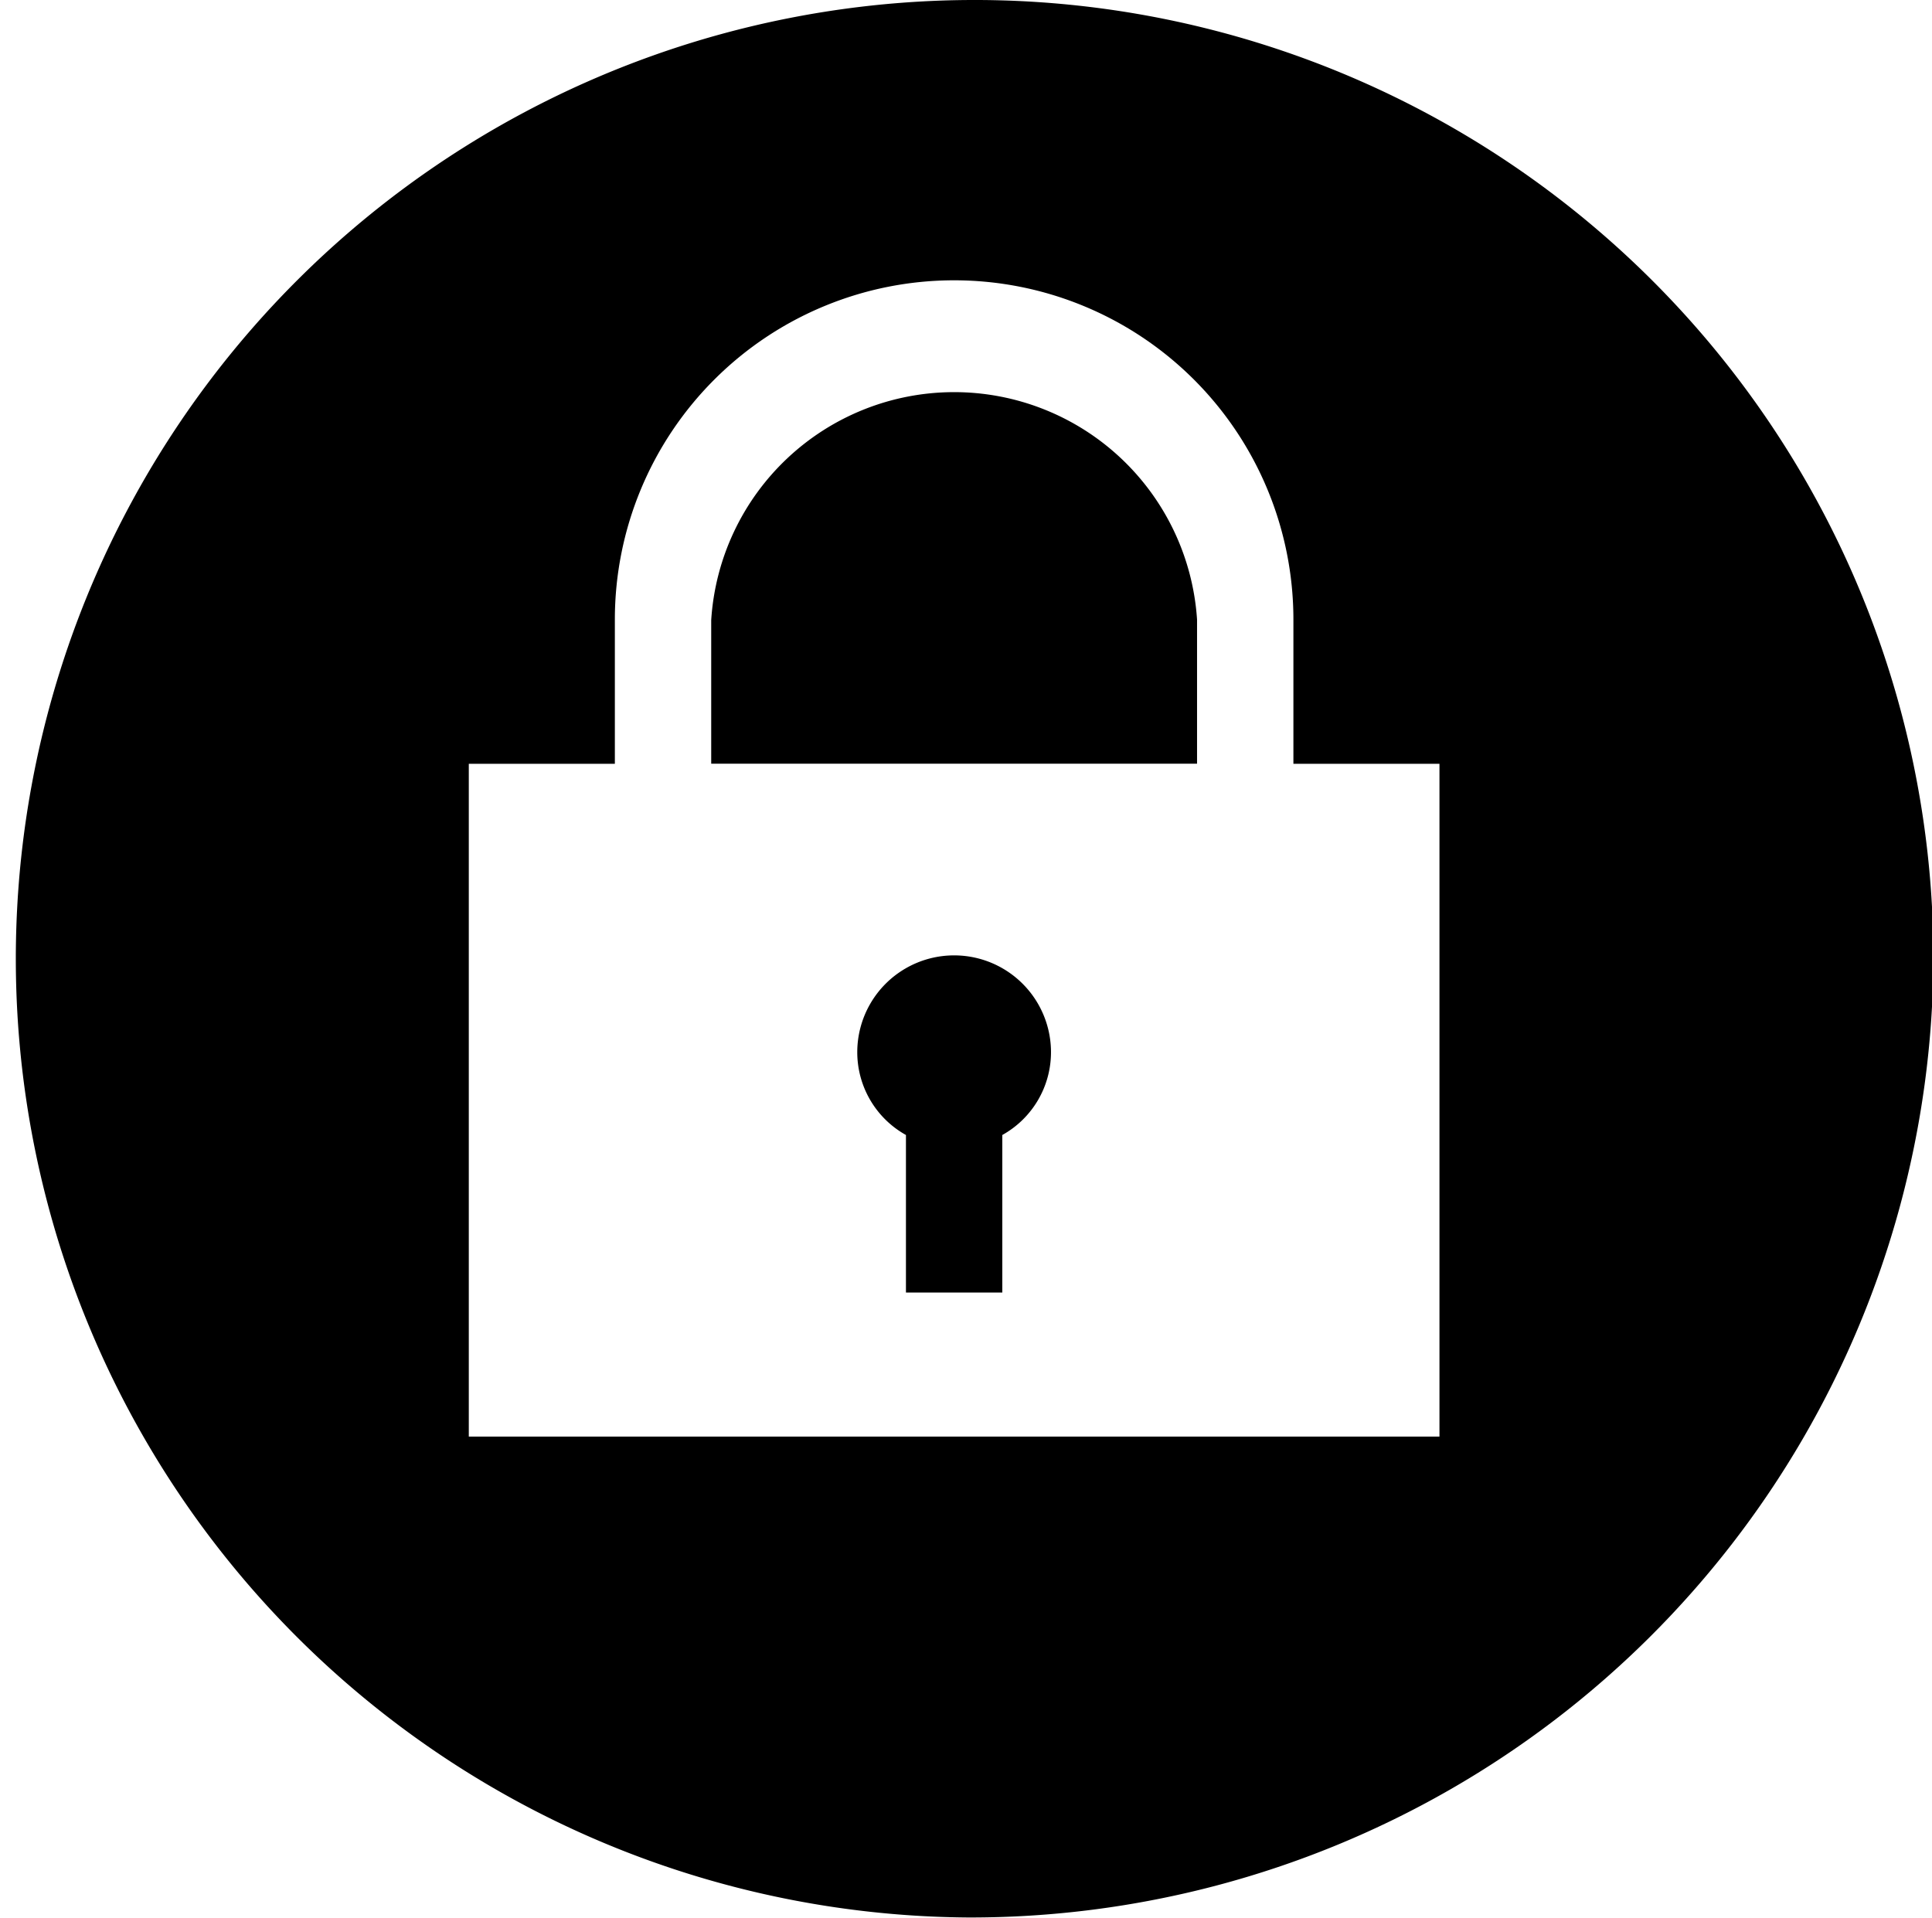<?xml version="1.0" standalone="no"?><!DOCTYPE svg PUBLIC "-//W3C//DTD SVG 1.1//EN" "http://www.w3.org/Graphics/SVG/1.1/DTD/svg11.dtd"><svg class="icon" width="20px" height="19.86px" viewBox="0 0 1031 1024" version="1.1" xmlns="http://www.w3.org/2000/svg"><path d="M638.824 407.697v-76.983a129.93 129.93 0 0 0-259.32 0.325v76.604h259.32zM534.88 605.841a50.565 50.565 0 0 0 25.986-44.176 51.701 51.701 0 0 0-103.403 0 50.565 50.565 0 0 0 25.986 44.176v84.076h51.43V605.84z m-18.407 417.672a511.763 511.763 0 1 1 515.39-511.763 513.983 513.983 0 0 1-515.39 511.763z m173.782-615.761v-77.038a181.09 181.09 0 0 0-362.181 0v76.983h-77.958v359.15h518.097v-359.15h-77.958z m0 0" /></svg>